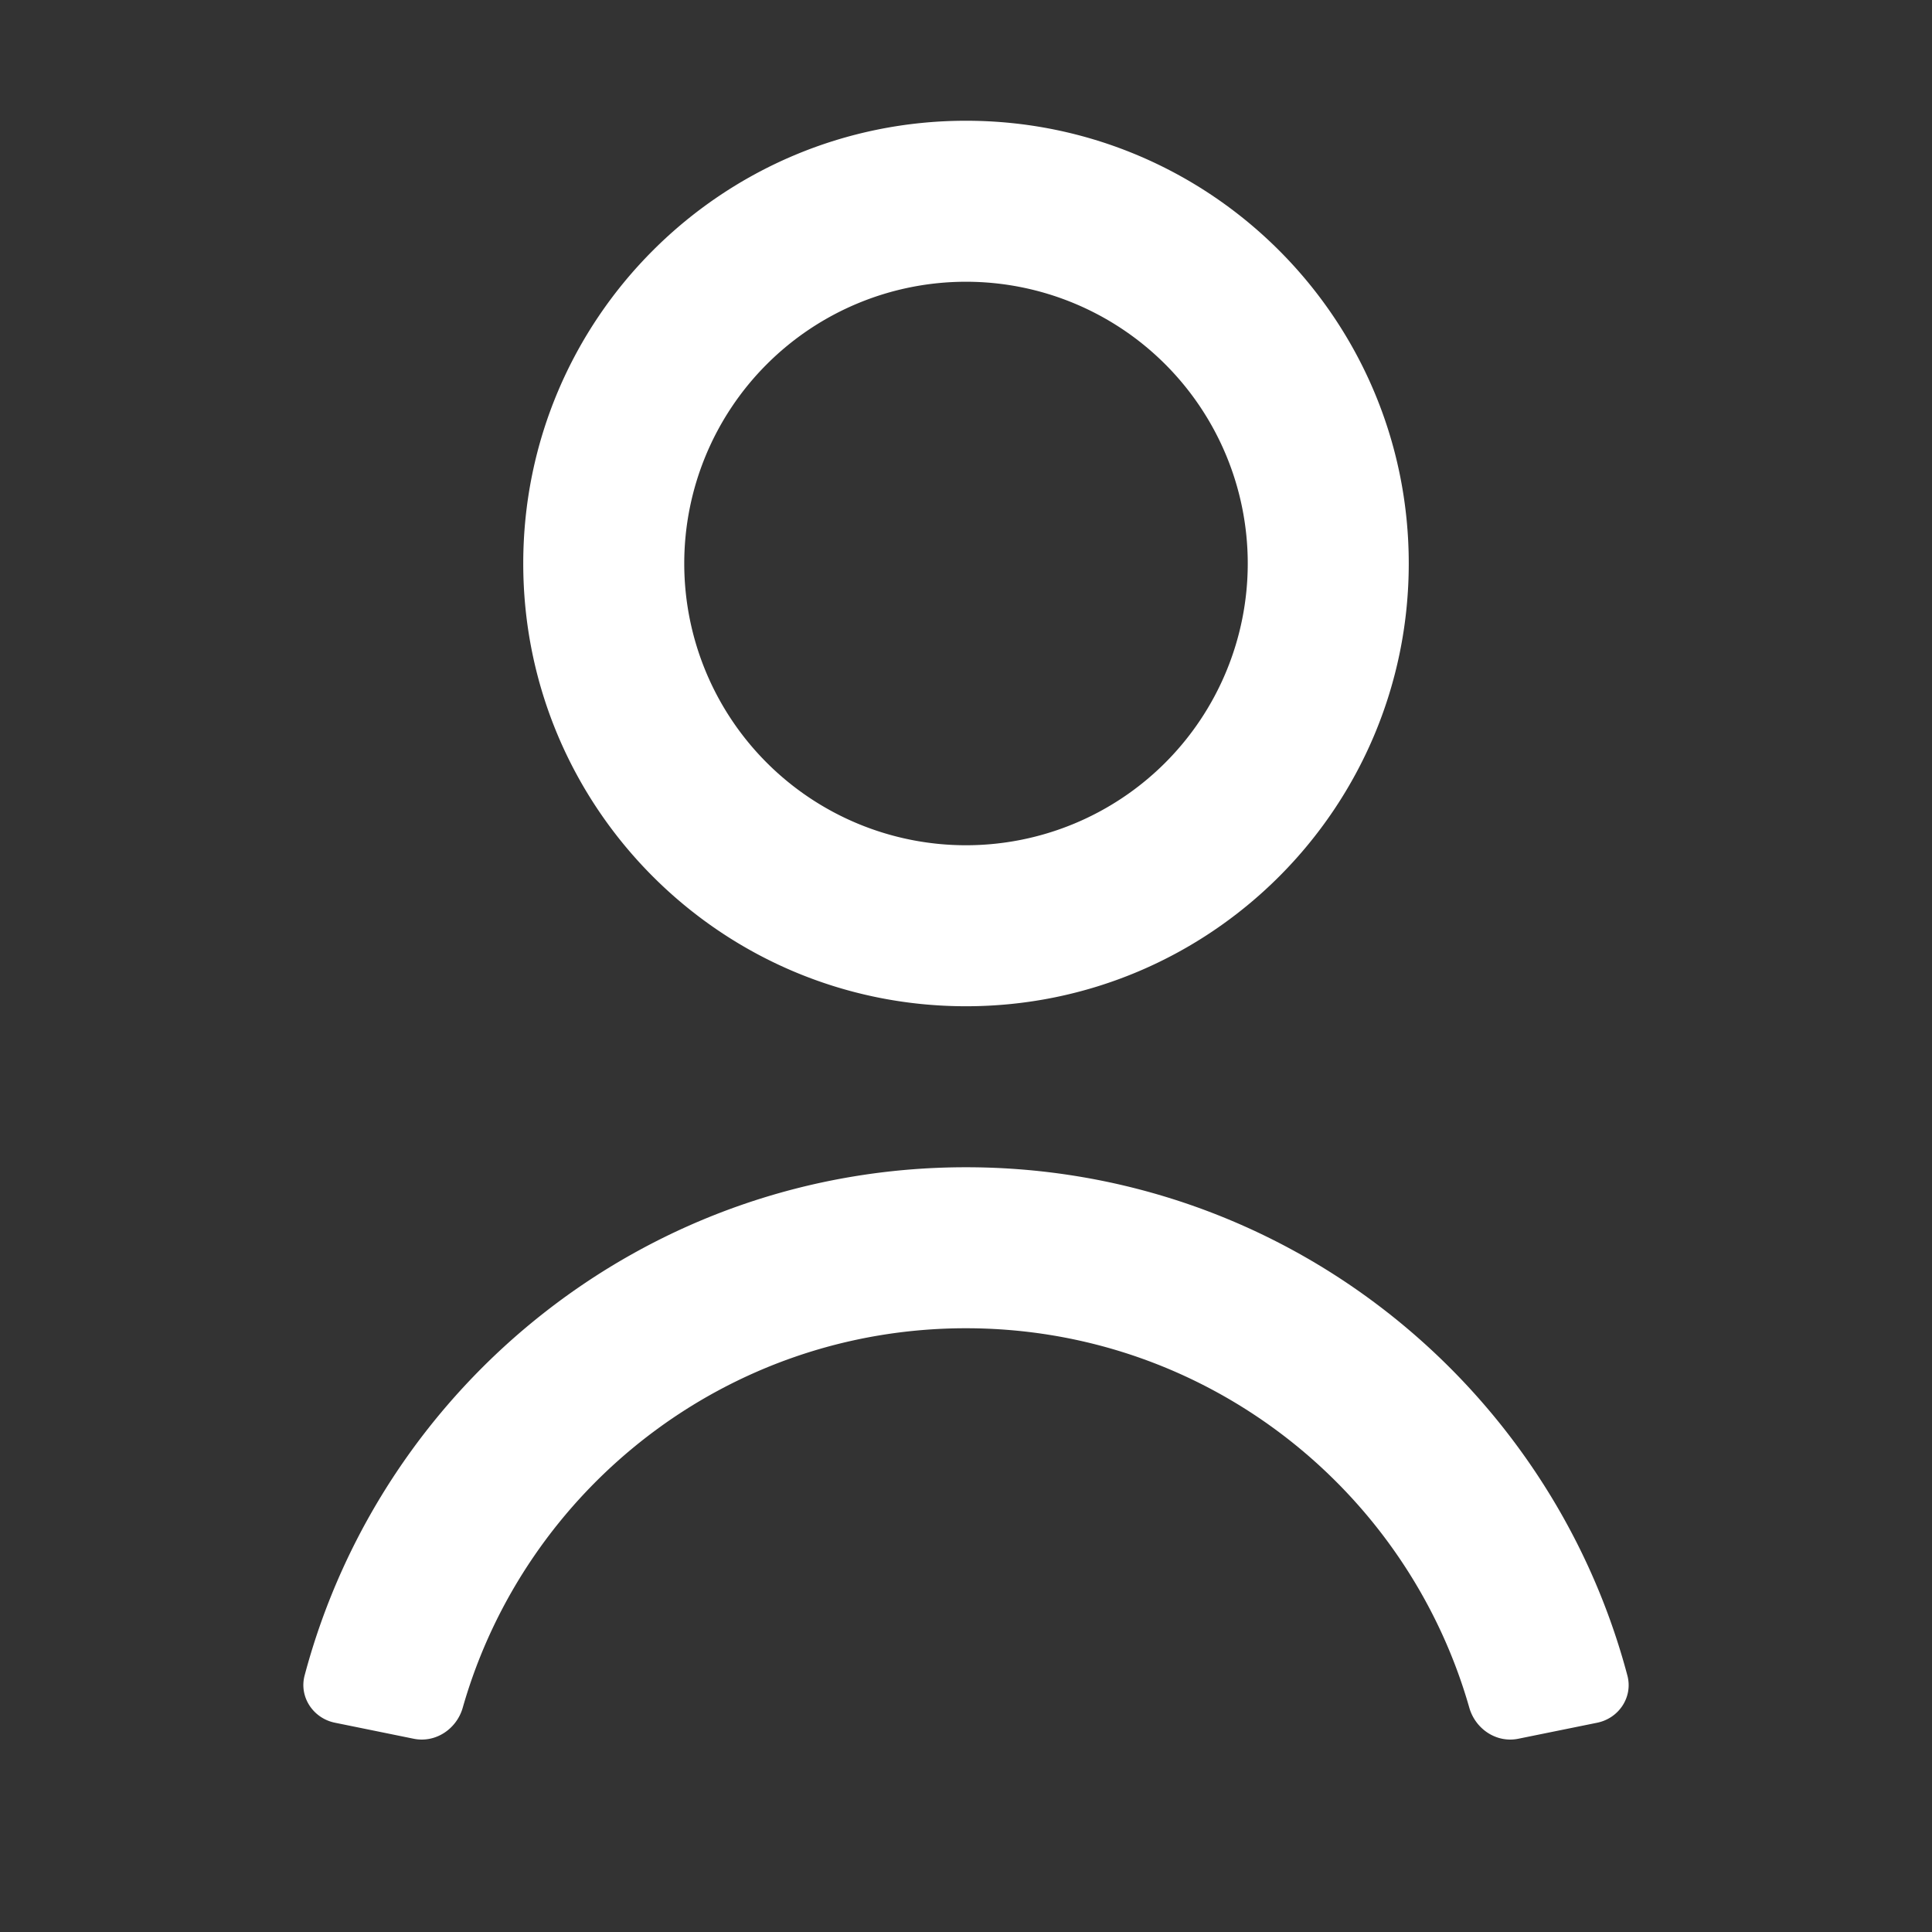 <svg xmlns="http://www.w3.org/2000/svg" width="24" height="24" fill="#ffffff" viewBox="0 0 48 48"><rect x="0" y="0" width="48" height="48" fill="#333333" stroke="none"/><path fill-rule="evenodd" d="M24 7a7 7 0 1 0 0 14 7 7 0 0 0 0-14m-11 7c0-6.075 4.925-11 11-11s11 4.925 11 11-4.924 11-11 11-11-4.925-11-11m11 19c-5.939 0-10.95 3.984-12.503 9.426-.151.531-.675.883-1.217.773L8.32 42.8c-.54-.11-.893-.64-.752-1.173C9.498 34.358 16.122 29 24 29c7.88 0 14.502 5.358 16.432 12.628.142.534-.21 1.063-.752 1.173l-1.96.398c-.541.11-1.065-.242-1.216-.773C34.95 36.984 29.939 33 24 33" clip-rule="evenodd"/></svg>